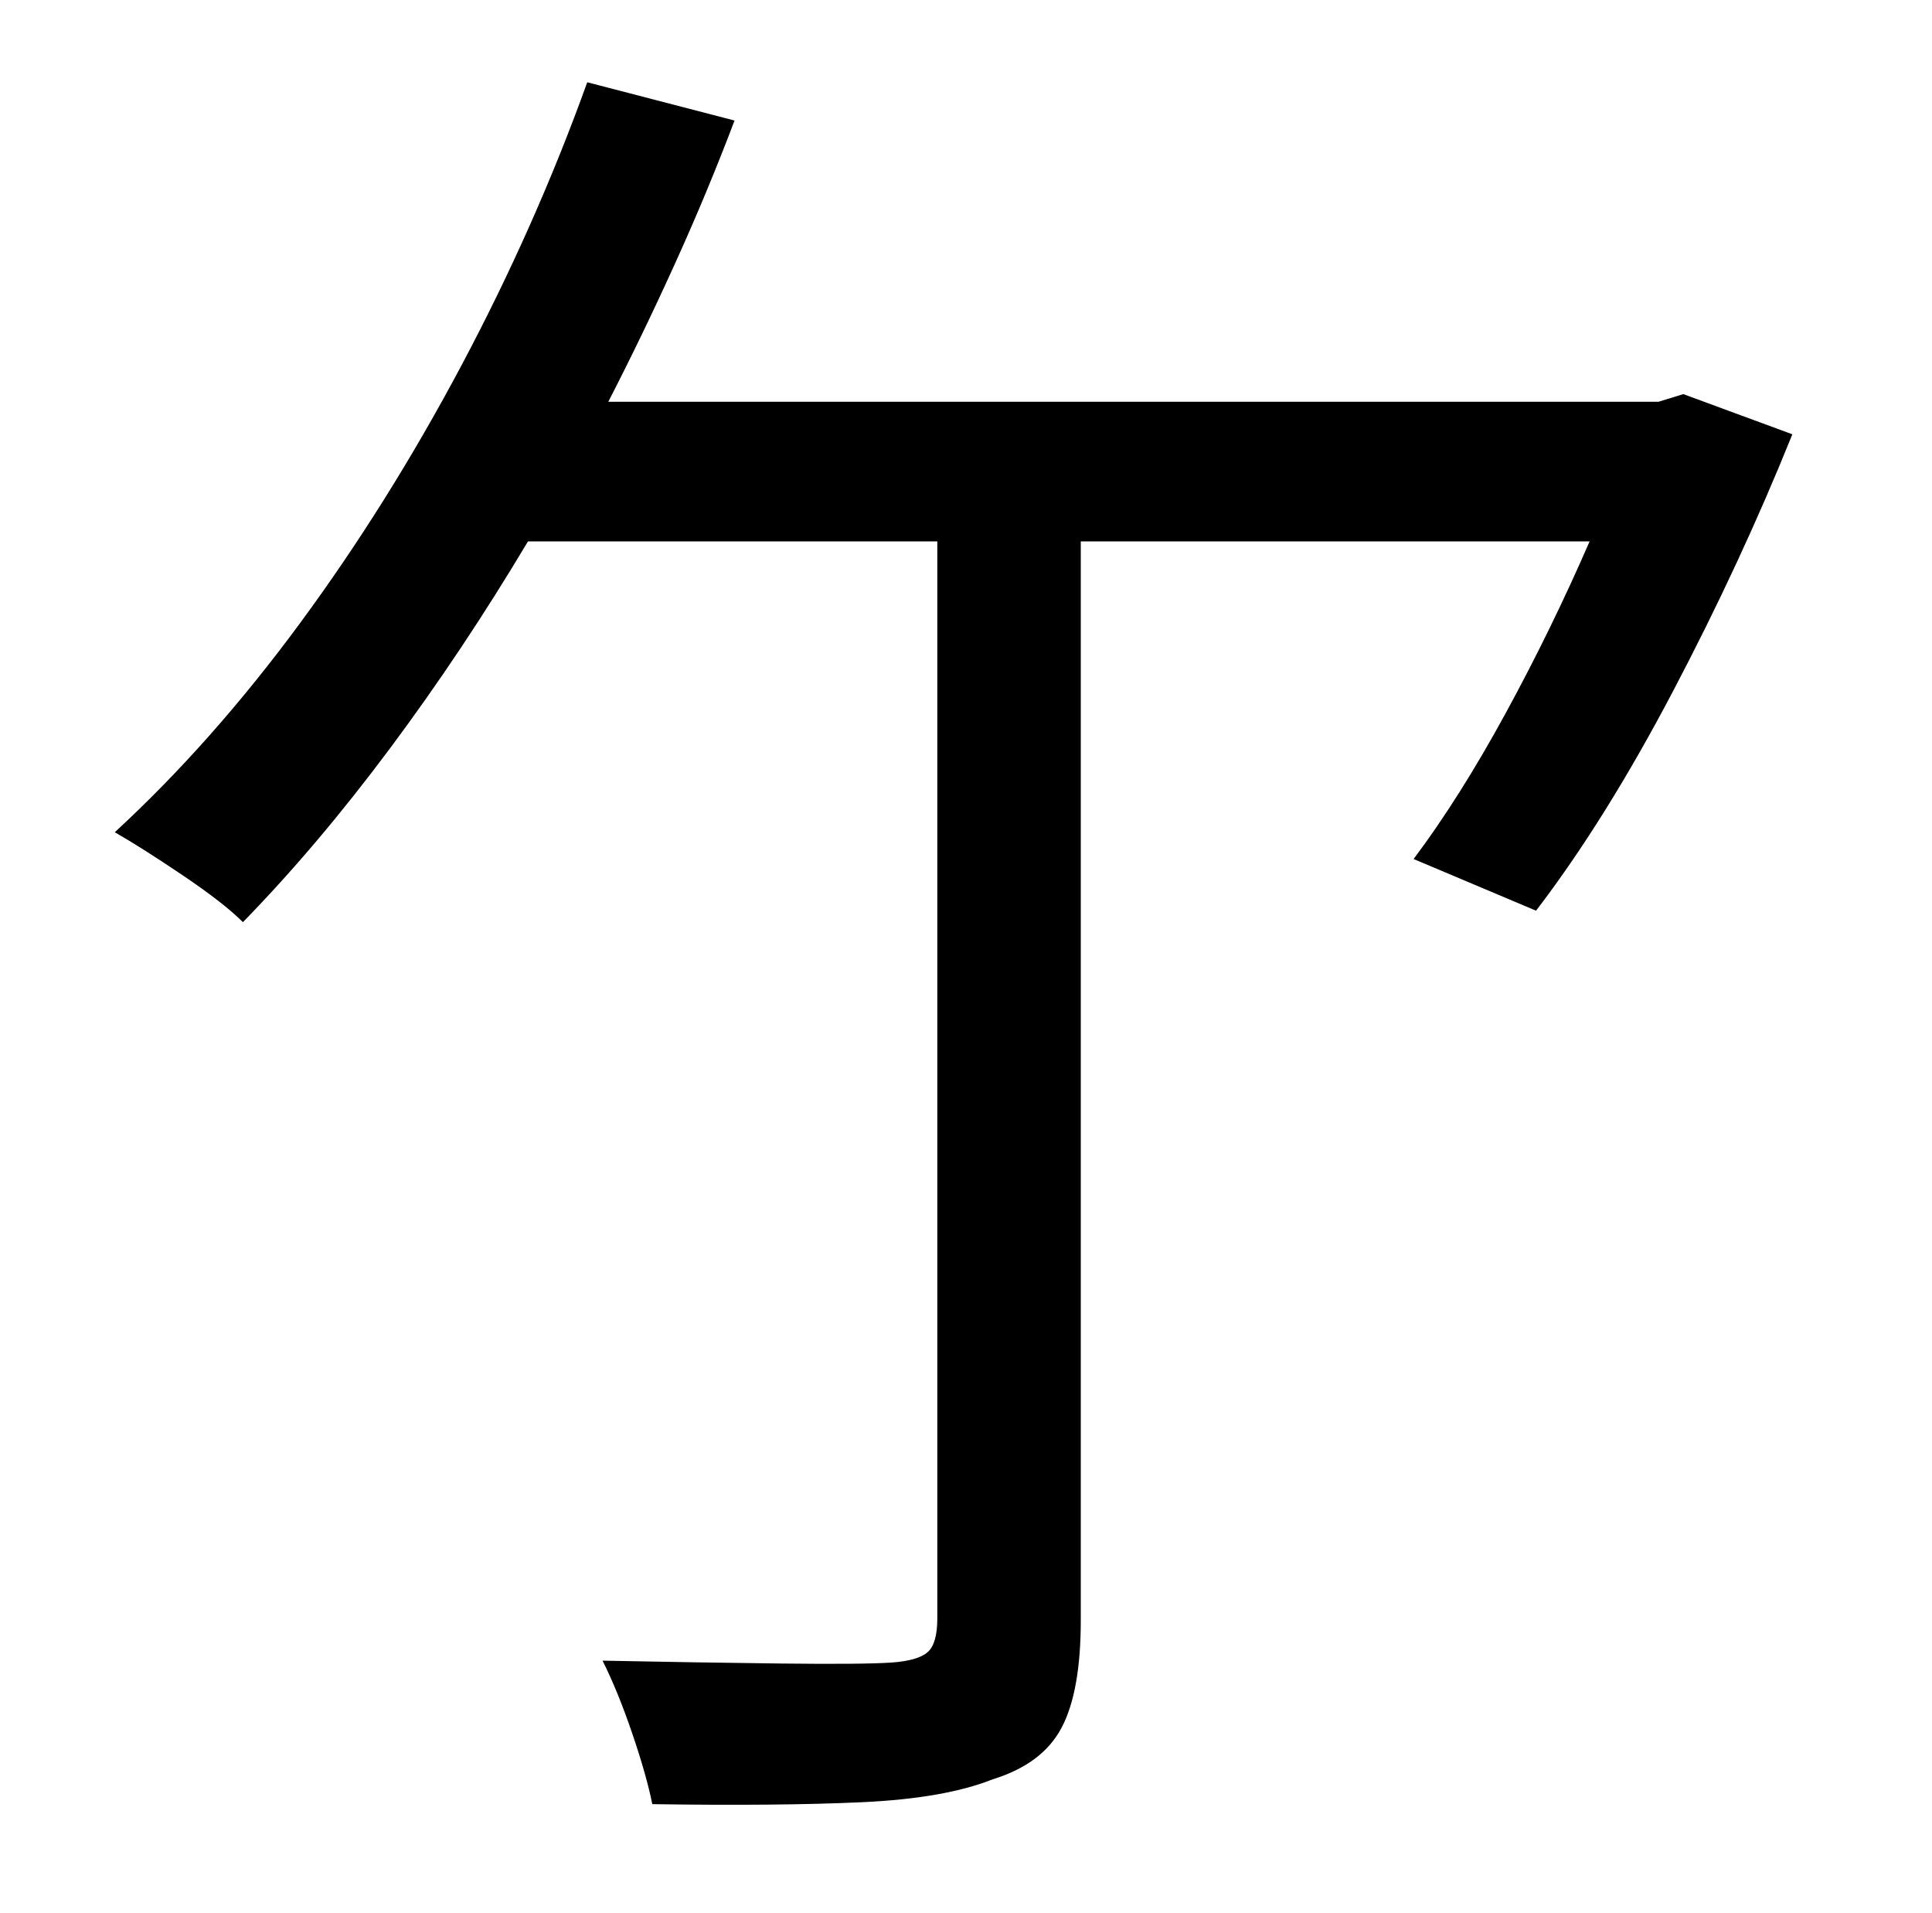 <?xml version="1.0" standalone="no"?>
<!DOCTYPE svg PUBLIC "-//W3C//DTD SVG 1.1//EN" "http://www.w3.org/Graphics/SVG/1.1/DTD/svg11.dtd" >
<svg xmlns="http://www.w3.org/2000/svg" xmlns:xlink="http://www.w3.org/1999/xlink" version="1.1" viewBox="-10 0 1010 1000">
   <path fill="currentColor"
d="M870 206l57 21q-27 67 -62.5 134.5t-71.5 114.5l-64 -27q24 -32 48 -76t44 -90h-266v564q0 37 -10 56t-36 27q-25 10 -68.5 12t-109.5 1q-3 -15 -10.5 -37t-15.5 -38q50 1 93 1.5t58 -0.5q14 -1 19 -5.5t5 -17.5v-563h-214q-34 57 -72 108t-77 91q-10 -10 -31.5 -24.5
t-35.5 -22.5q51 -47 97 -109.5t84.5 -135t65.5 -147.5l77 20q-14 37 -31 74.5t-35 72.5h549z" />
</svg>
